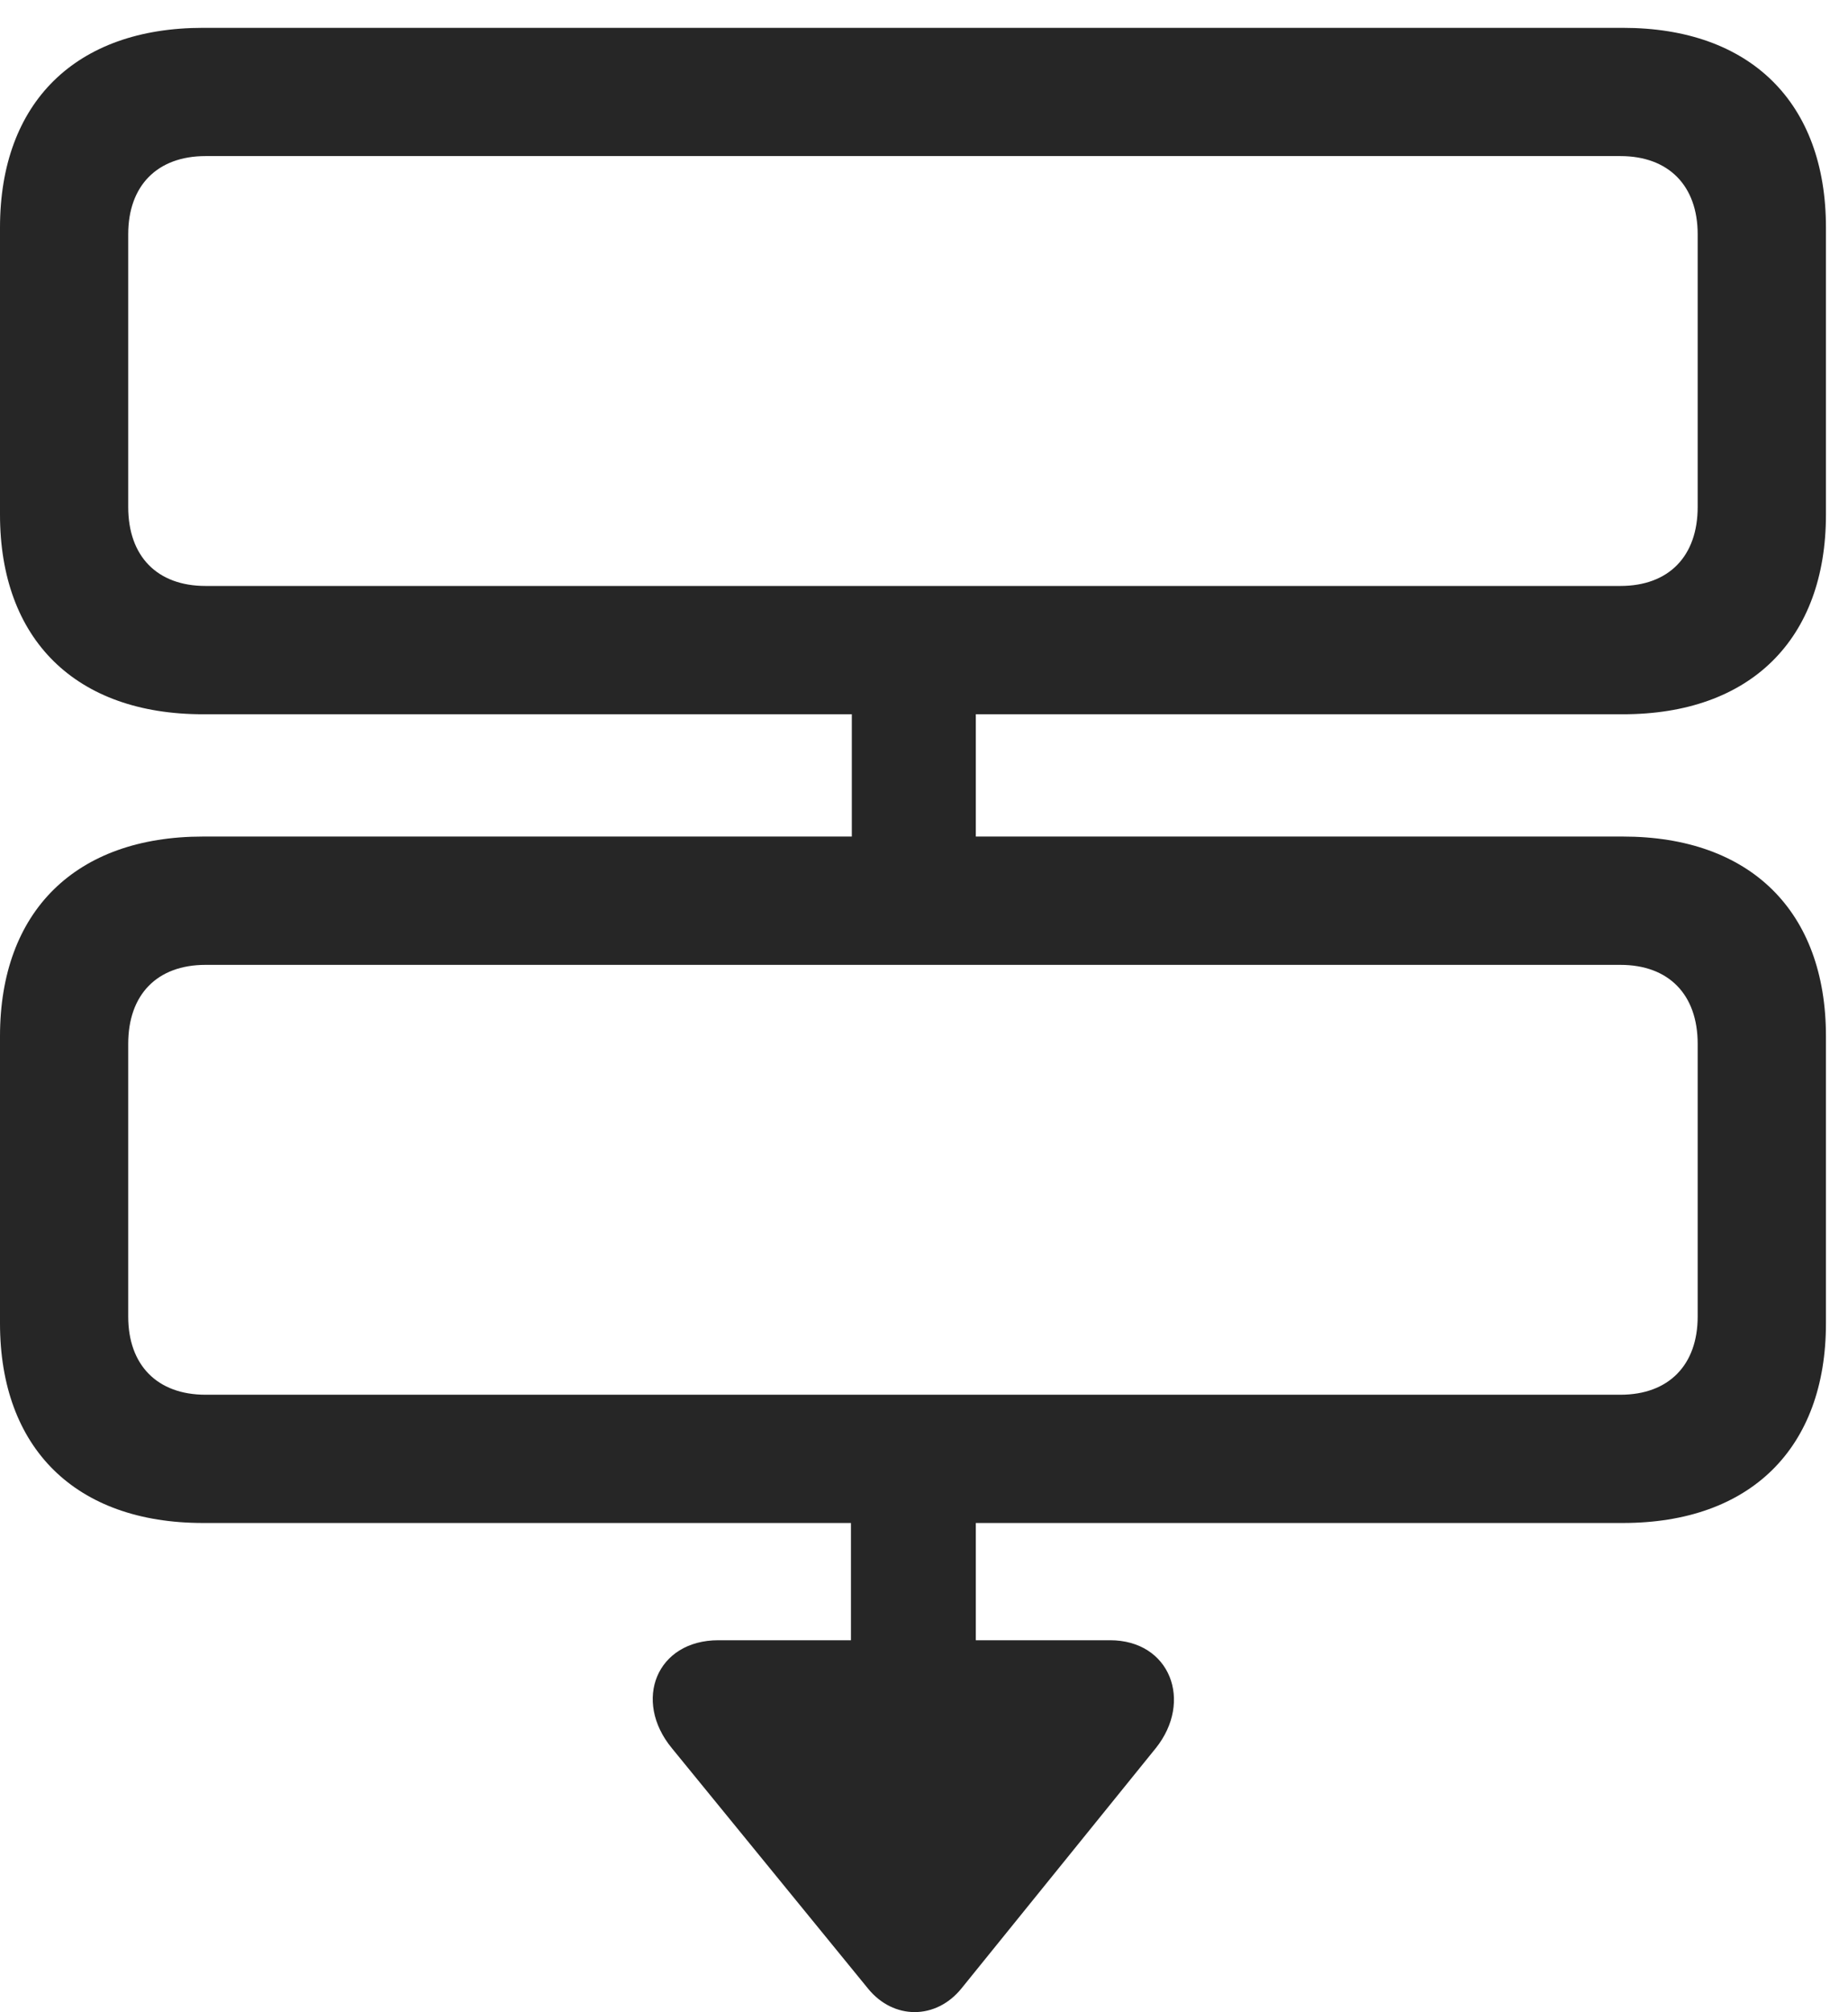 <?xml version="1.0" encoding="UTF-8"?>
<!--Generator: Apple Native CoreSVG 326-->
<!DOCTYPE svg
PUBLIC "-//W3C//DTD SVG 1.1//EN"
       "http://www.w3.org/Graphics/SVG/1.1/DTD/svg11.dtd">
<svg version="1.1" xmlns="http://www.w3.org/2000/svg" xmlns:xlink="http://www.w3.org/1999/xlink" viewBox="0 0 29.75 32.382">
 <g>
  <rect height="32.382" opacity="0" width="29.75" x="0" y="0"/>
  <path d="M3.268 11.495L26.127 11.495C28.178 11.495 29.395 10.291 29.395 8.282L29.395 3.661C29.395 1.651 28.178 0.448 26.127 0.448L3.268 0.448C1.217 0.448 0 1.651 0 3.661L0 8.282C0 10.291 1.217 11.495 3.268 11.495ZM3.309 9.43C2.529 9.43 2.064 8.952 2.064 8.159L2.064 3.77C2.064 2.991 2.529 2.512 3.309 2.512L26.086 2.512C26.865 2.512 27.33 2.991 27.33 3.77L27.33 8.159C27.33 8.952 26.865 9.43 26.086 9.43ZM13.713 14.748L15.709 14.748L15.709 10.428L13.713 10.428ZM3.268 24.51L26.127 24.51C28.178 24.51 29.395 23.307 29.395 21.297L29.395 16.676C29.395 14.666 28.178 13.463 26.127 13.463L3.268 13.463C1.217 13.463 0 14.666 0 16.676L0 21.297C0 23.307 1.217 24.51 3.268 24.51ZM3.309 22.446C2.529 22.446 2.064 21.967 2.064 21.188L2.064 16.799C2.064 16.006 2.529 15.528 3.309 15.528L26.086 15.528C26.865 15.528 27.33 16.006 27.33 16.799L27.33 21.188C27.33 21.967 26.865 22.446 26.086 22.446ZM13.699 27.368L15.709 27.368L15.709 23.061L13.699 23.061ZM13.973 32.002C14.383 32.508 15.066 32.508 15.477 32.002L18.607 28.133C19.209 27.381 18.84 26.397 17.869 26.397L11.566 26.397C10.568 26.397 10.185 27.368 10.815 28.133Z" fill="black" fill-opacity="0.85"/>
 </g>
</svg>
